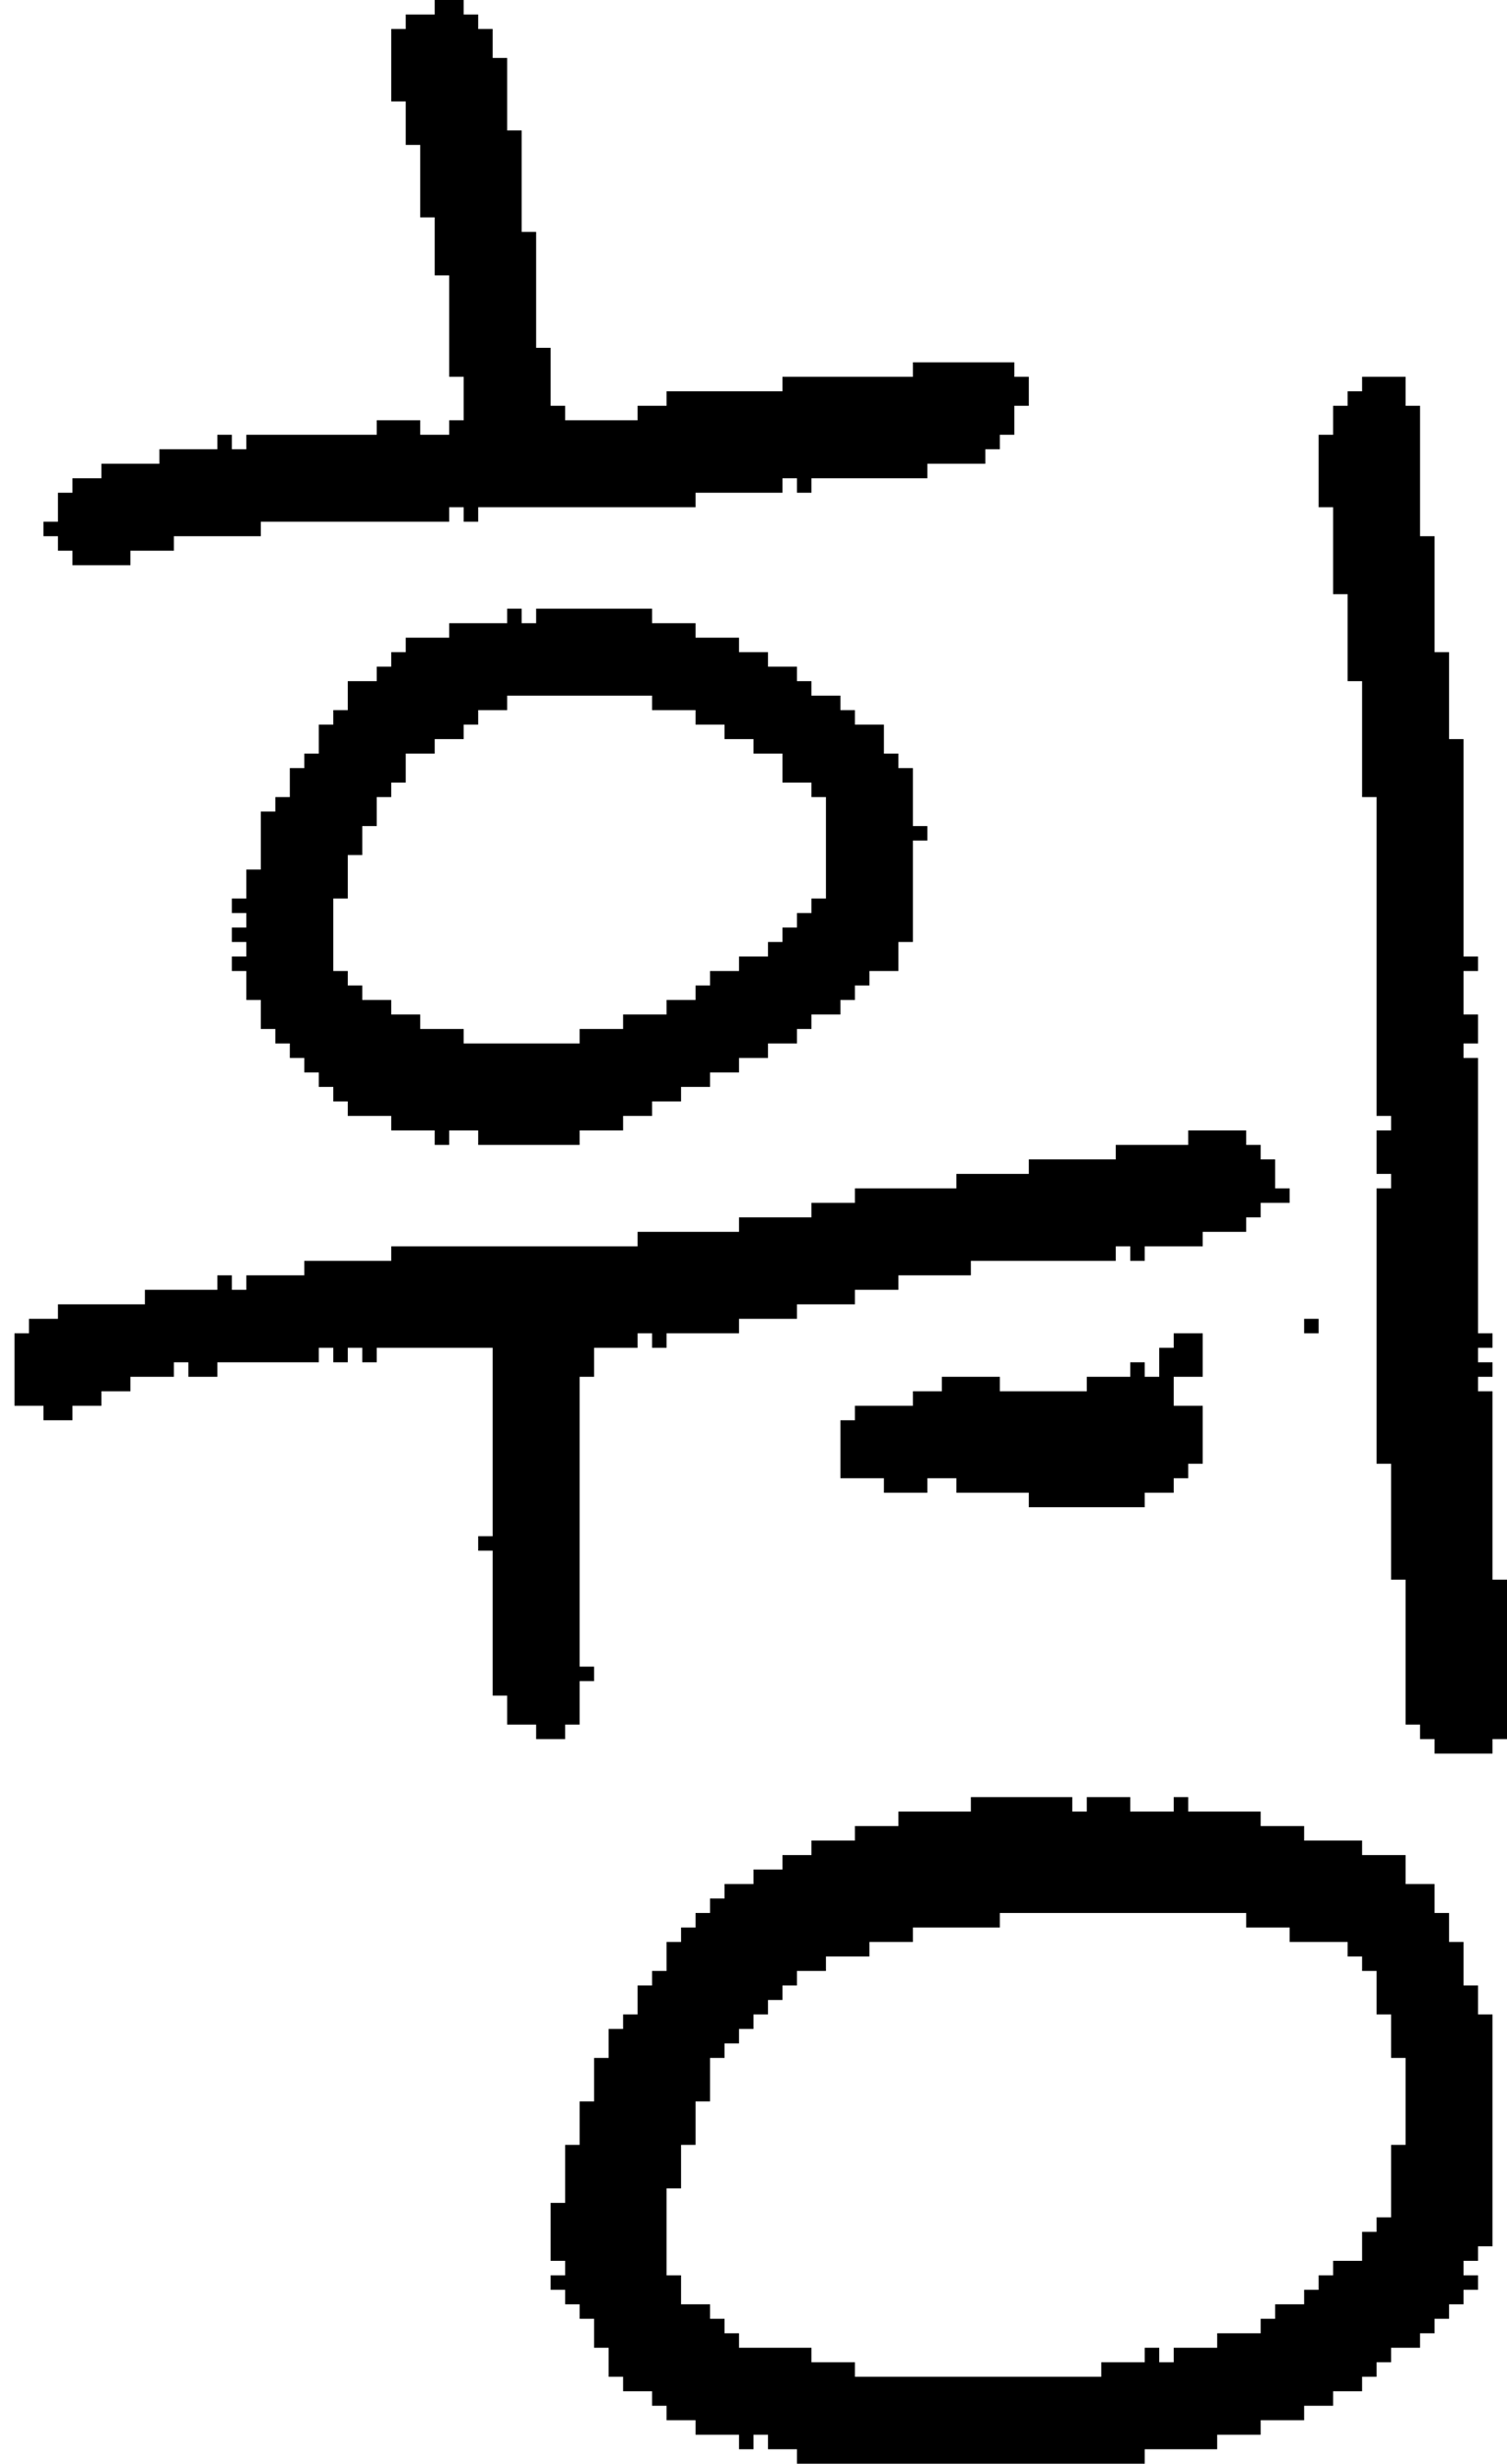 <?xml version="1.0" encoding="UTF-8" standalone="no"?>
<!DOCTYPE svg PUBLIC "-//W3C//DTD SVG 1.1//EN" 
  "http://www.w3.org/Graphics/SVG/1.1/DTD/svg11.dtd">
<svg width="104" height="170"
     xmlns="http://www.w3.org/2000/svg" version="1.1">
 <path d="  M 55,91  L 55,90  L 59,90  L 59,89  L 62,89  L 62,88  L 67,88  L 67,87  L 77,87  L 77,86  L 78,86  L 78,87  L 79,87  L 79,86  L 83,86  L 83,85  L 86,85  L 86,84  L 87,84  L 87,83  L 89,83  L 89,82  L 88,82  L 88,80  L 87,80  L 87,79  L 86,79  L 86,78  L 82,78  L 82,79  L 77,79  L 77,80  L 71,80  L 71,81  L 66,81  L 66,82  L 59,82  L 59,83  L 56,83  L 56,84  L 51,84  L 51,85  L 44,85  L 44,86  L 27,86  L 27,87  L 21,87  L 21,88  L 17,88  L 17,89  L 16,89  L 16,88  L 15,88  L 15,89  L 10,89  L 10,90  L 4,90  L 4,91  L 2,91  L 2,92  L 1,92  L 1,97  L 3,97  L 3,98  L 5,98  L 5,97  L 7,97  L 7,96  L 9,96  L 9,95  L 12,95  L 12,94  L 13,94  L 13,95  L 15,95  L 15,94  L 22,94  L 22,93  L 23,93  L 23,94  L 24,94  L 24,93  L 25,93  L 25,94  L 26,94  L 26,93  L 34,93  L 34,106  L 33,106  L 33,107  L 34,107  L 34,117  L 35,117  L 35,119  L 37,119  L 37,120  L 39,120  L 39,119  L 40,119  L 40,116  L 41,116  L 41,115  L 40,115  L 40,95  L 41,95  L 41,93  L 44,93  L 44,92  L 45,92  L 45,93  L 46,93  L 46,92  L 51,92  L 51,91  Z  " style="fill:rgb(0, 0, 0); fill-opacity:1.000; stroke:none;" />
 <path d="  M 28,10  L 29,10  L 29,15  L 30,15  L 30,19  L 31,19  L 31,26  L 32,26  L 32,29  L 31,29  L 31,30  L 29,30  L 29,29  L 26,29  L 26,30  L 17,30  L 17,31  L 16,31  L 16,30  L 15,30  L 15,31  L 11,31  L 11,32  L 7,32  L 7,33  L 5,33  L 5,34  L 4,34  L 4,36  L 3,36  L 3,37  L 4,37  L 4,38  L 5,38  L 5,39  L 9,39  L 9,38  L 12,38  L 12,37  L 18,37  L 18,36  L 31,36  L 31,35  L 32,35  L 32,36  L 33,36  L 33,35  L 48,35  L 48,34  L 54,34  L 54,33  L 55,33  L 55,34  L 56,34  L 56,33  L 64,33  L 64,32  L 68,32  L 68,31  L 69,31  L 69,30  L 70,30  L 70,28  L 71,28  L 71,26  L 70,26  L 70,25  L 63,25  L 63,26  L 54,26  L 54,27  L 46,27  L 46,28  L 44,28  L 44,29  L 39,29  L 39,28  L 38,28  L 38,24  L 37,24  L 37,16  L 36,16  L 36,9  L 35,9  L 35,4  L 34,4  L 34,2  L 33,2  L 33,1  L 32,1  L 32,0  L 30,0  L 30,1  L 28,1  L 28,2  L 27,2  L 27,7  L 28,7  Z  " style="fill:rgb(0, 0, 0); fill-opacity:1.000; stroke:none;" />
 <path d="  M 32,72  L 32,71  L 29,71  L 29,70  L 27,70  L 27,69  L 25,69  L 25,68  L 24,68  L 24,67  L 23,67  L 23,62  L 24,62  L 24,59  L 25,59  L 25,57  L 26,57  L 26,55  L 27,55  L 27,54  L 28,54  L 28,52  L 30,52  L 30,51  L 32,51  L 32,50  L 33,50  L 33,49  L 35,49  L 35,48  L 45,48  L 45,49  L 48,49  L 48,50  L 50,50  L 50,51  L 52,51  L 52,52  L 54,52  L 54,54  L 56,54  L 56,55  L 57,55  L 57,62  L 56,62  L 56,63  L 55,63  L 55,64  L 54,64  L 54,65  L 53,65  L 53,66  L 51,66  L 51,67  L 49,67  L 49,68  L 48,68  L 48,69  L 46,69  L 46,70  L 43,70  L 43,71  L 40,71  L 40,72  Z  M 33,79  L 40,79  L 40,78  L 43,78  L 43,77  L 45,77  L 45,76  L 47,76  L 47,75  L 49,75  L 49,74  L 51,74  L 51,73  L 53,73  L 53,72  L 55,72  L 55,71  L 56,71  L 56,70  L 58,70  L 58,69  L 59,69  L 59,68  L 60,68  L 60,67  L 62,67  L 62,65  L 63,65  L 63,58  L 64,58  L 64,57  L 63,57  L 63,53  L 62,53  L 62,52  L 61,52  L 61,50  L 59,50  L 59,49  L 58,49  L 58,48  L 56,48  L 56,47  L 55,47  L 55,46  L 53,46  L 53,45  L 51,45  L 51,44  L 48,44  L 48,43  L 45,43  L 45,42  L 37,42  L 37,43  L 36,43  L 36,42  L 35,42  L 35,43  L 31,43  L 31,44  L 28,44  L 28,45  L 27,45  L 27,46  L 26,46  L 26,47  L 24,47  L 24,49  L 23,49  L 23,50  L 22,50  L 22,52  L 21,52  L 21,53  L 20,53  L 20,55  L 19,55  L 19,56  L 18,56  L 18,60  L 17,60  L 17,62  L 16,62  L 16,63  L 17,63  L 17,64  L 16,64  L 16,65  L 17,65  L 17,66  L 16,66  L 16,67  L 17,67  L 17,69  L 18,69  L 18,71  L 19,71  L 19,72  L 20,72  L 20,73  L 21,73  L 21,74  L 22,74  L 22,75  L 23,75  L 23,76  L 24,76  L 24,77  L 27,77  L 27,78  L 30,78  L 30,79  L 31,79  L 31,78  L 33,78  Z  " style="fill:rgb(0, 0, 0); fill-opacity:1.000; stroke:none;" />
 <path d="  M 51,161  L 50,161  L 50,160  L 49,160  L 49,159  L 47,159  L 47,157  L 46,157  L 46,151  L 47,151  L 47,148  L 48,148  L 48,145  L 49,145  L 49,142  L 50,142  L 50,141  L 51,141  L 51,140  L 52,140  L 52,139  L 53,139  L 53,138  L 54,138  L 54,137  L 55,137  L 55,136  L 57,136  L 57,135  L 60,135  L 60,134  L 63,134  L 63,133  L 69,133  L 69,132  L 86,132  L 86,133  L 89,133  L 89,134  L 93,134  L 93,135  L 94,135  L 94,136  L 95,136  L 95,139  L 96,139  L 96,142  L 97,142  L 97,148  L 96,148  L 96,153  L 95,153  L 95,154  L 94,154  L 94,156  L 92,156  L 92,157  L 91,157  L 91,158  L 90,158  L 90,159  L 88,159  L 88,160  L 87,160  L 87,161  L 84,161  L 84,162  L 81,162  L 81,163  L 80,163  L 80,162  L 79,162  L 79,163  L 76,163  L 76,164  L 59,164  L 59,163  L 56,163  L 56,162  L 51,162  Z  M 75,125  L 74,125  L 74,124  L 67,124  L 67,125  L 62,125  L 62,126  L 59,126  L 59,127  L 56,127  L 56,128  L 54,128  L 54,129  L 52,129  L 52,130  L 50,130  L 50,131  L 49,131  L 49,132  L 48,132  L 48,133  L 47,133  L 47,134  L 46,134  L 46,136  L 45,136  L 45,137  L 44,137  L 44,139  L 43,139  L 43,140  L 42,140  L 42,142  L 41,142  L 41,145  L 40,145  L 40,148  L 39,148  L 39,152  L 38,152  L 38,156  L 39,156  L 39,157  L 38,157  L 38,158  L 39,158  L 39,159  L 40,159  L 40,160  L 41,160  L 41,162  L 42,162  L 42,164  L 43,164  L 43,165  L 45,165  L 45,166  L 46,166  L 46,167  L 48,167  L 48,168  L 51,168  L 51,169  L 52,169  L 52,168  L 53,168  L 53,169  L 55,169  L 55,170  L 79,170  L 79,169  L 84,169  L 84,168  L 87,168  L 87,167  L 90,167  L 90,166  L 92,166  L 92,165  L 94,165  L 94,164  L 95,164  L 95,163  L 96,163  L 96,162  L 98,162  L 98,161  L 99,161  L 99,160  L 100,160  L 100,159  L 101,159  L 101,158  L 102,158  L 102,157  L 101,157  L 101,156  L 102,156  L 102,155  L 103,155  L 103,139  L 102,139  L 102,137  L 101,137  L 101,134  L 100,134  L 100,132  L 99,132  L 99,130  L 97,130  L 97,128  L 94,128  L 94,127  L 90,127  L 90,126  L 87,126  L 87,125  L 82,125  L 82,124  L 81,124  L 81,125  L 78,125  L 78,124  L 75,124  Z  " style="fill:rgb(0, 0, 0); fill-opacity:1.000; stroke:none;" />
 <path d="  M 58,98  L 58,102  L 61,102  L 61,103  L 64,103  L 64,102  L 66,102  L 66,103  L 71,103  L 71,104  L 79,104  L 79,103  L 81,103  L 81,102  L 82,102  L 82,101  L 83,101  L 83,97  L 81,97  L 81,95  L 83,95  L 83,92  L 81,92  L 81,93  L 80,93  L 80,95  L 79,95  L 79,94  L 78,94  L 78,95  L 75,95  L 75,96  L 69,96  L 69,95  L 65,95  L 65,96  L 63,96  L 63,97  L 59,97  L 59,98  Z  " style="fill:rgb(0, 0, 0); fill-opacity:1.000; stroke:none;" />
 <path d="  M 90,91  L 90,92  L 91,92  L 91,91  Z  " style="fill:rgb(0, 0, 0); fill-opacity:1.000; stroke:none;" />
 <path d="  M 96,109  L 97,109  L 97,119  L 98,119  L 98,120  L 99,120  L 99,121  L 103,121  L 103,120  L 104,120  L 104,109  L 103,109  L 103,96  L 102,96  L 102,95  L 103,95  L 103,94  L 102,94  L 102,93  L 103,93  L 103,92  L 102,92  L 102,73  L 101,73  L 101,72  L 102,72  L 102,70  L 101,70  L 101,67  L 102,67  L 102,66  L 101,66  L 101,51  L 100,51  L 100,45  L 99,45  L 99,37  L 98,37  L 98,28  L 97,28  L 97,26  L 94,26  L 94,27  L 93,27  L 93,28  L 92,28  L 92,30  L 91,30  L 91,35  L 92,35  L 92,41  L 93,41  L 93,47  L 94,47  L 94,55  L 95,55  L 95,77  L 96,77  L 96,78  L 95,78  L 95,81  L 96,81  L 96,82  L 95,82  L 95,101  L 96,101  Z  " style="fill:rgb(0, 0, 0); fill-opacity:1.000; stroke:none;" />
</svg>
